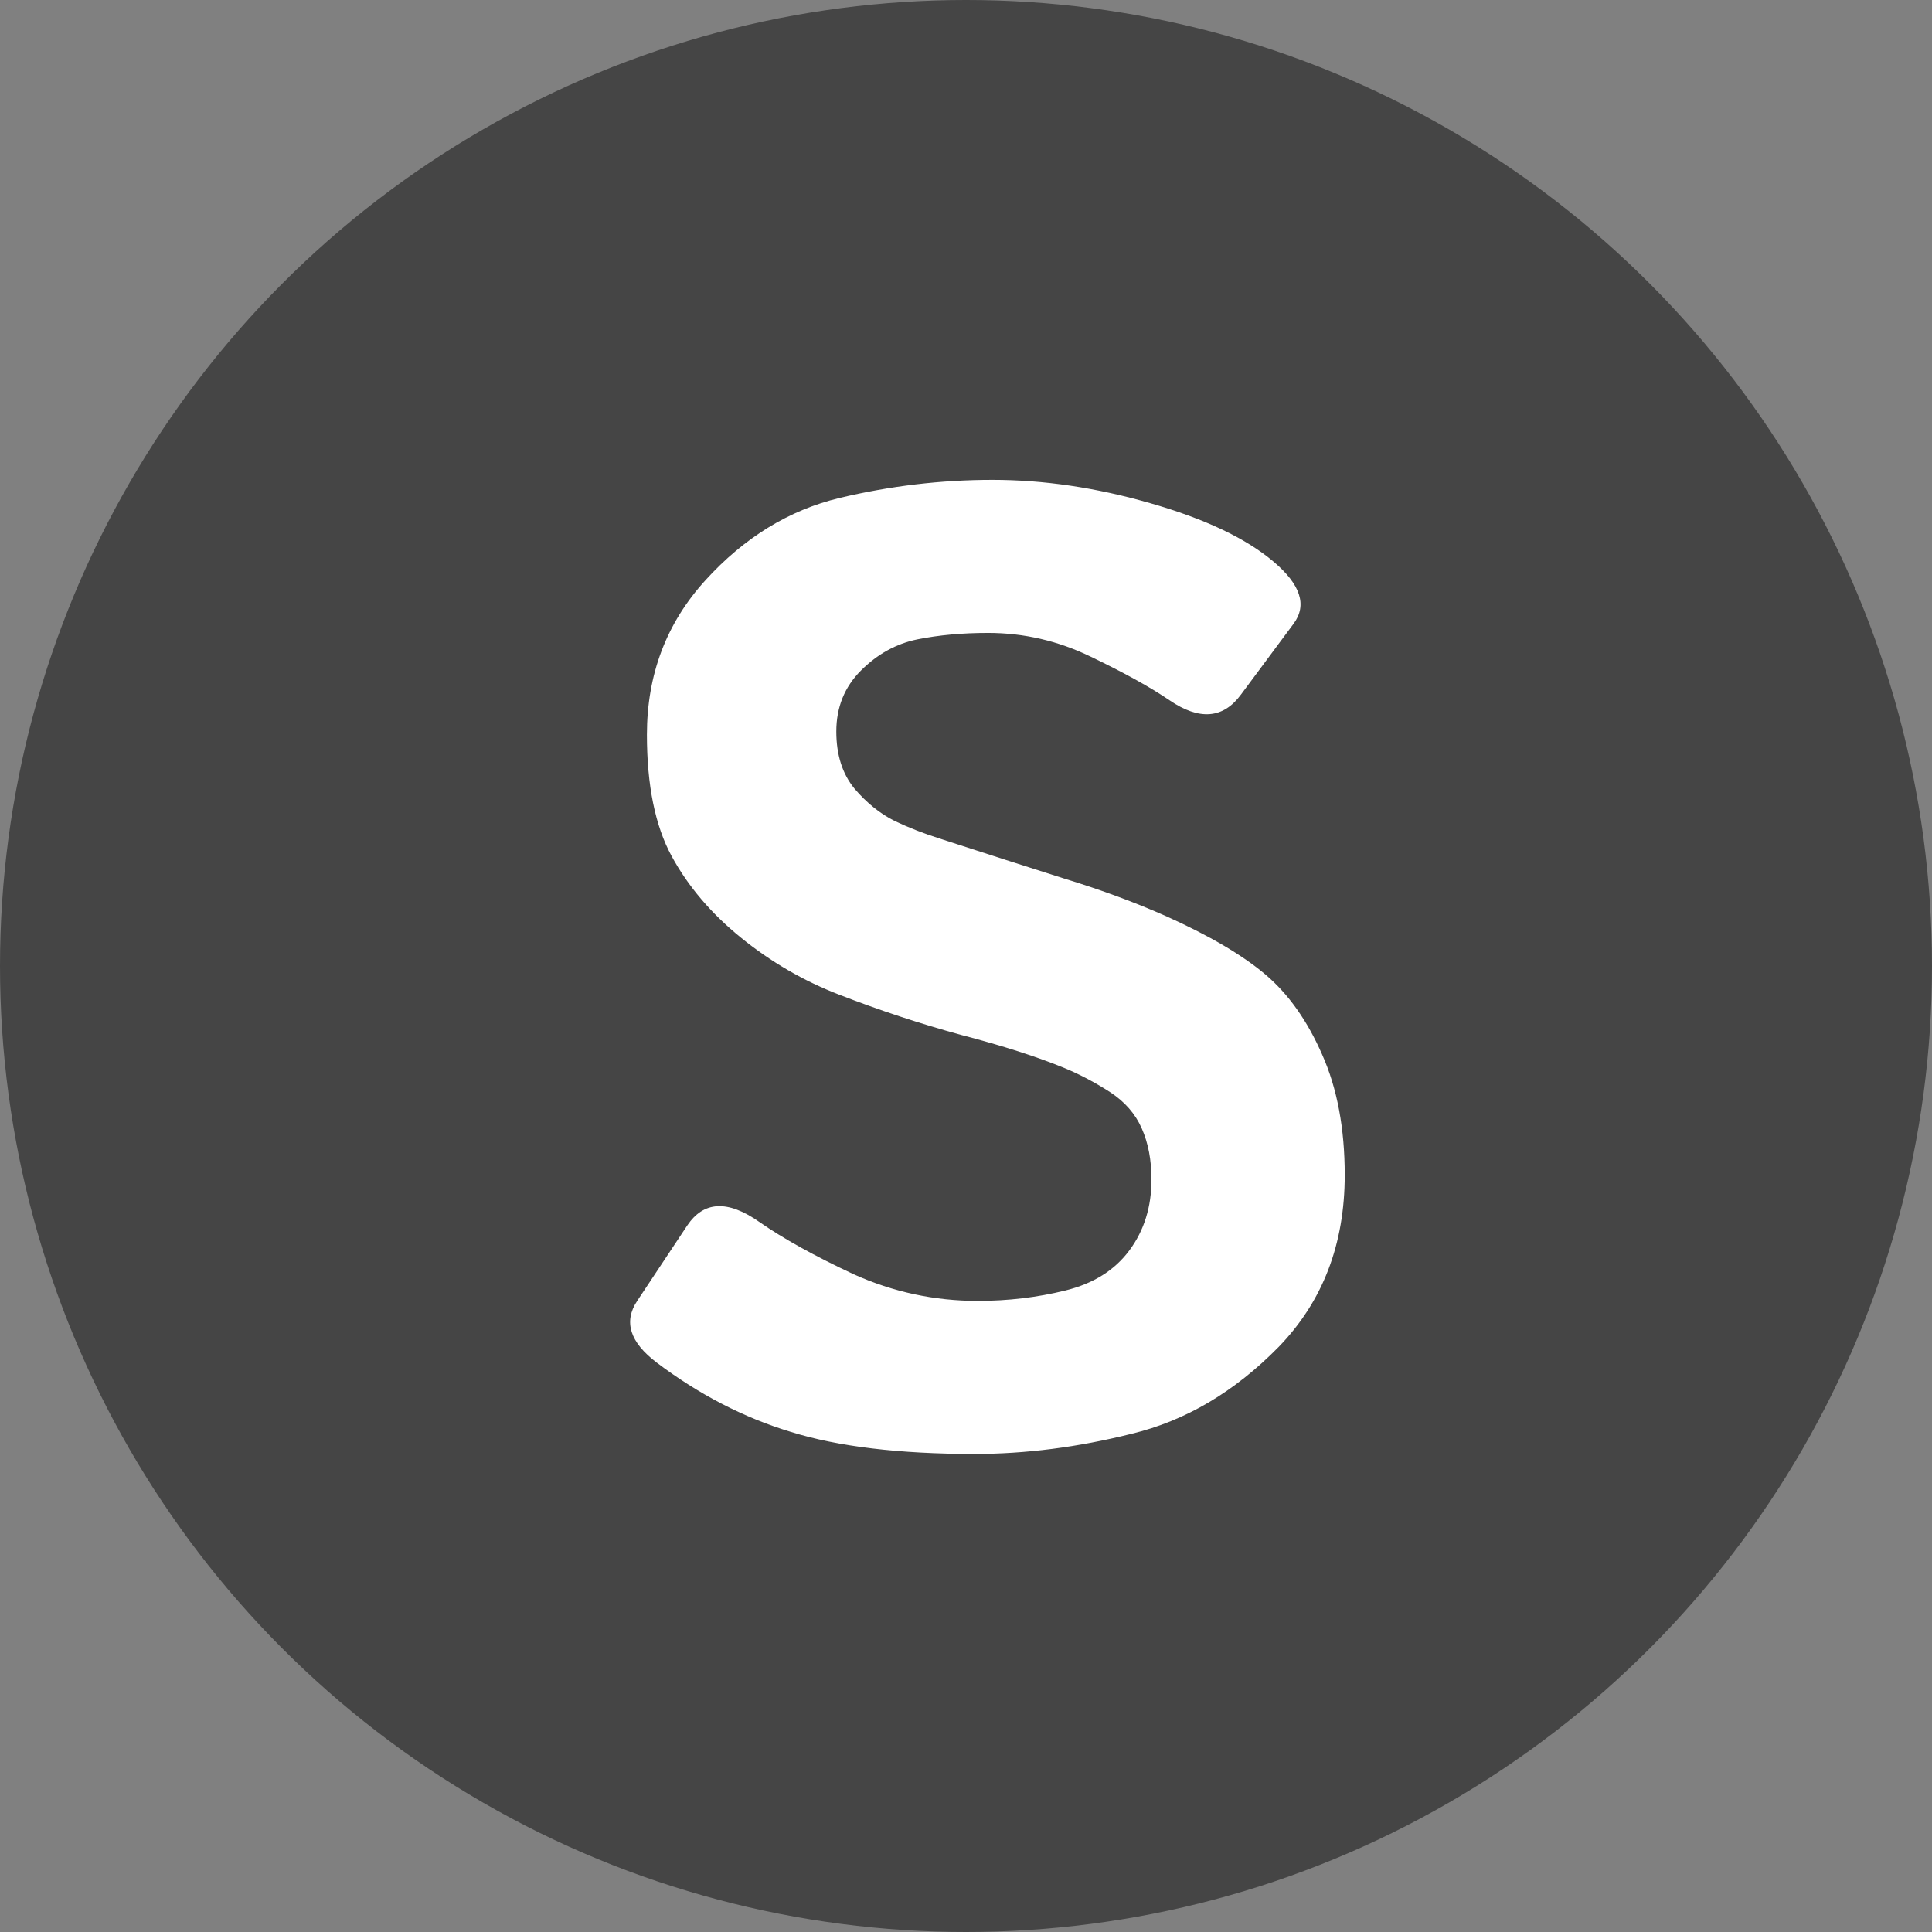 <svg width="32" height="32" viewBox="0 0 32 32" fill="none" xmlns="http://www.w3.org/2000/svg">
<rect x="0" y="0" width="32" height="32" fill="#808080" stroke="none"/>
<circle cx="16" cy="16" r="16" fill="#454545"/>
<path d="M10.876 22.568C10.432 22.231 10.325 21.891 10.554 21.547L11.381 20.301C11.653 19.893 12.05 19.871 12.573 20.237C12.974 20.516 13.497 20.806 14.142 21.107C14.793 21.4 15.477 21.547 16.193 21.547C16.695 21.547 17.178 21.49 17.644 21.375C18.109 21.261 18.463 21.039 18.707 20.709C18.951 20.38 19.072 19.989 19.072 19.538C19.072 19.216 19.019 18.933 18.911 18.69C18.804 18.446 18.628 18.246 18.385 18.088C18.141 17.931 17.891 17.798 17.633 17.691C17.182 17.505 16.612 17.322 15.925 17.143C15.245 16.957 14.571 16.735 13.905 16.477C13.311 16.248 12.767 15.932 12.273 15.531C11.778 15.13 11.395 14.679 11.123 14.178C10.851 13.677 10.715 13.007 10.715 12.169C10.715 11.174 11.037 10.322 11.682 9.613C12.326 8.904 13.067 8.449 13.905 8.248C14.743 8.048 15.588 7.948 16.44 7.948C17.285 7.948 18.156 8.076 19.051 8.334C19.953 8.592 20.634 8.914 21.092 9.301C21.543 9.681 21.654 10.024 21.425 10.332L20.555 11.503C20.261 11.904 19.867 11.936 19.373 11.6C19.058 11.385 18.625 11.145 18.073 10.88C17.529 10.615 16.96 10.483 16.365 10.483C15.943 10.483 15.552 10.518 15.194 10.59C14.843 10.662 14.532 10.834 14.26 11.106C13.988 11.378 13.852 11.714 13.852 12.116C13.852 12.502 13.952 12.817 14.152 13.061C14.353 13.297 14.575 13.476 14.818 13.598C15.062 13.713 15.309 13.809 15.56 13.888C16.333 14.139 17.024 14.361 17.633 14.554C18.241 14.74 18.804 14.948 19.319 15.177C20.035 15.499 20.583 15.822 20.963 16.144C21.342 16.466 21.654 16.907 21.898 17.465C22.148 18.024 22.273 18.69 22.273 19.463C22.273 20.609 21.908 21.558 21.178 22.31C20.447 23.055 19.634 23.534 18.739 23.749C17.851 23.971 16.985 24.082 16.14 24.082C14.894 24.082 13.88 23.96 13.1 23.717C12.319 23.481 11.578 23.098 10.876 22.568Z" fill="white"/>
</svg>
